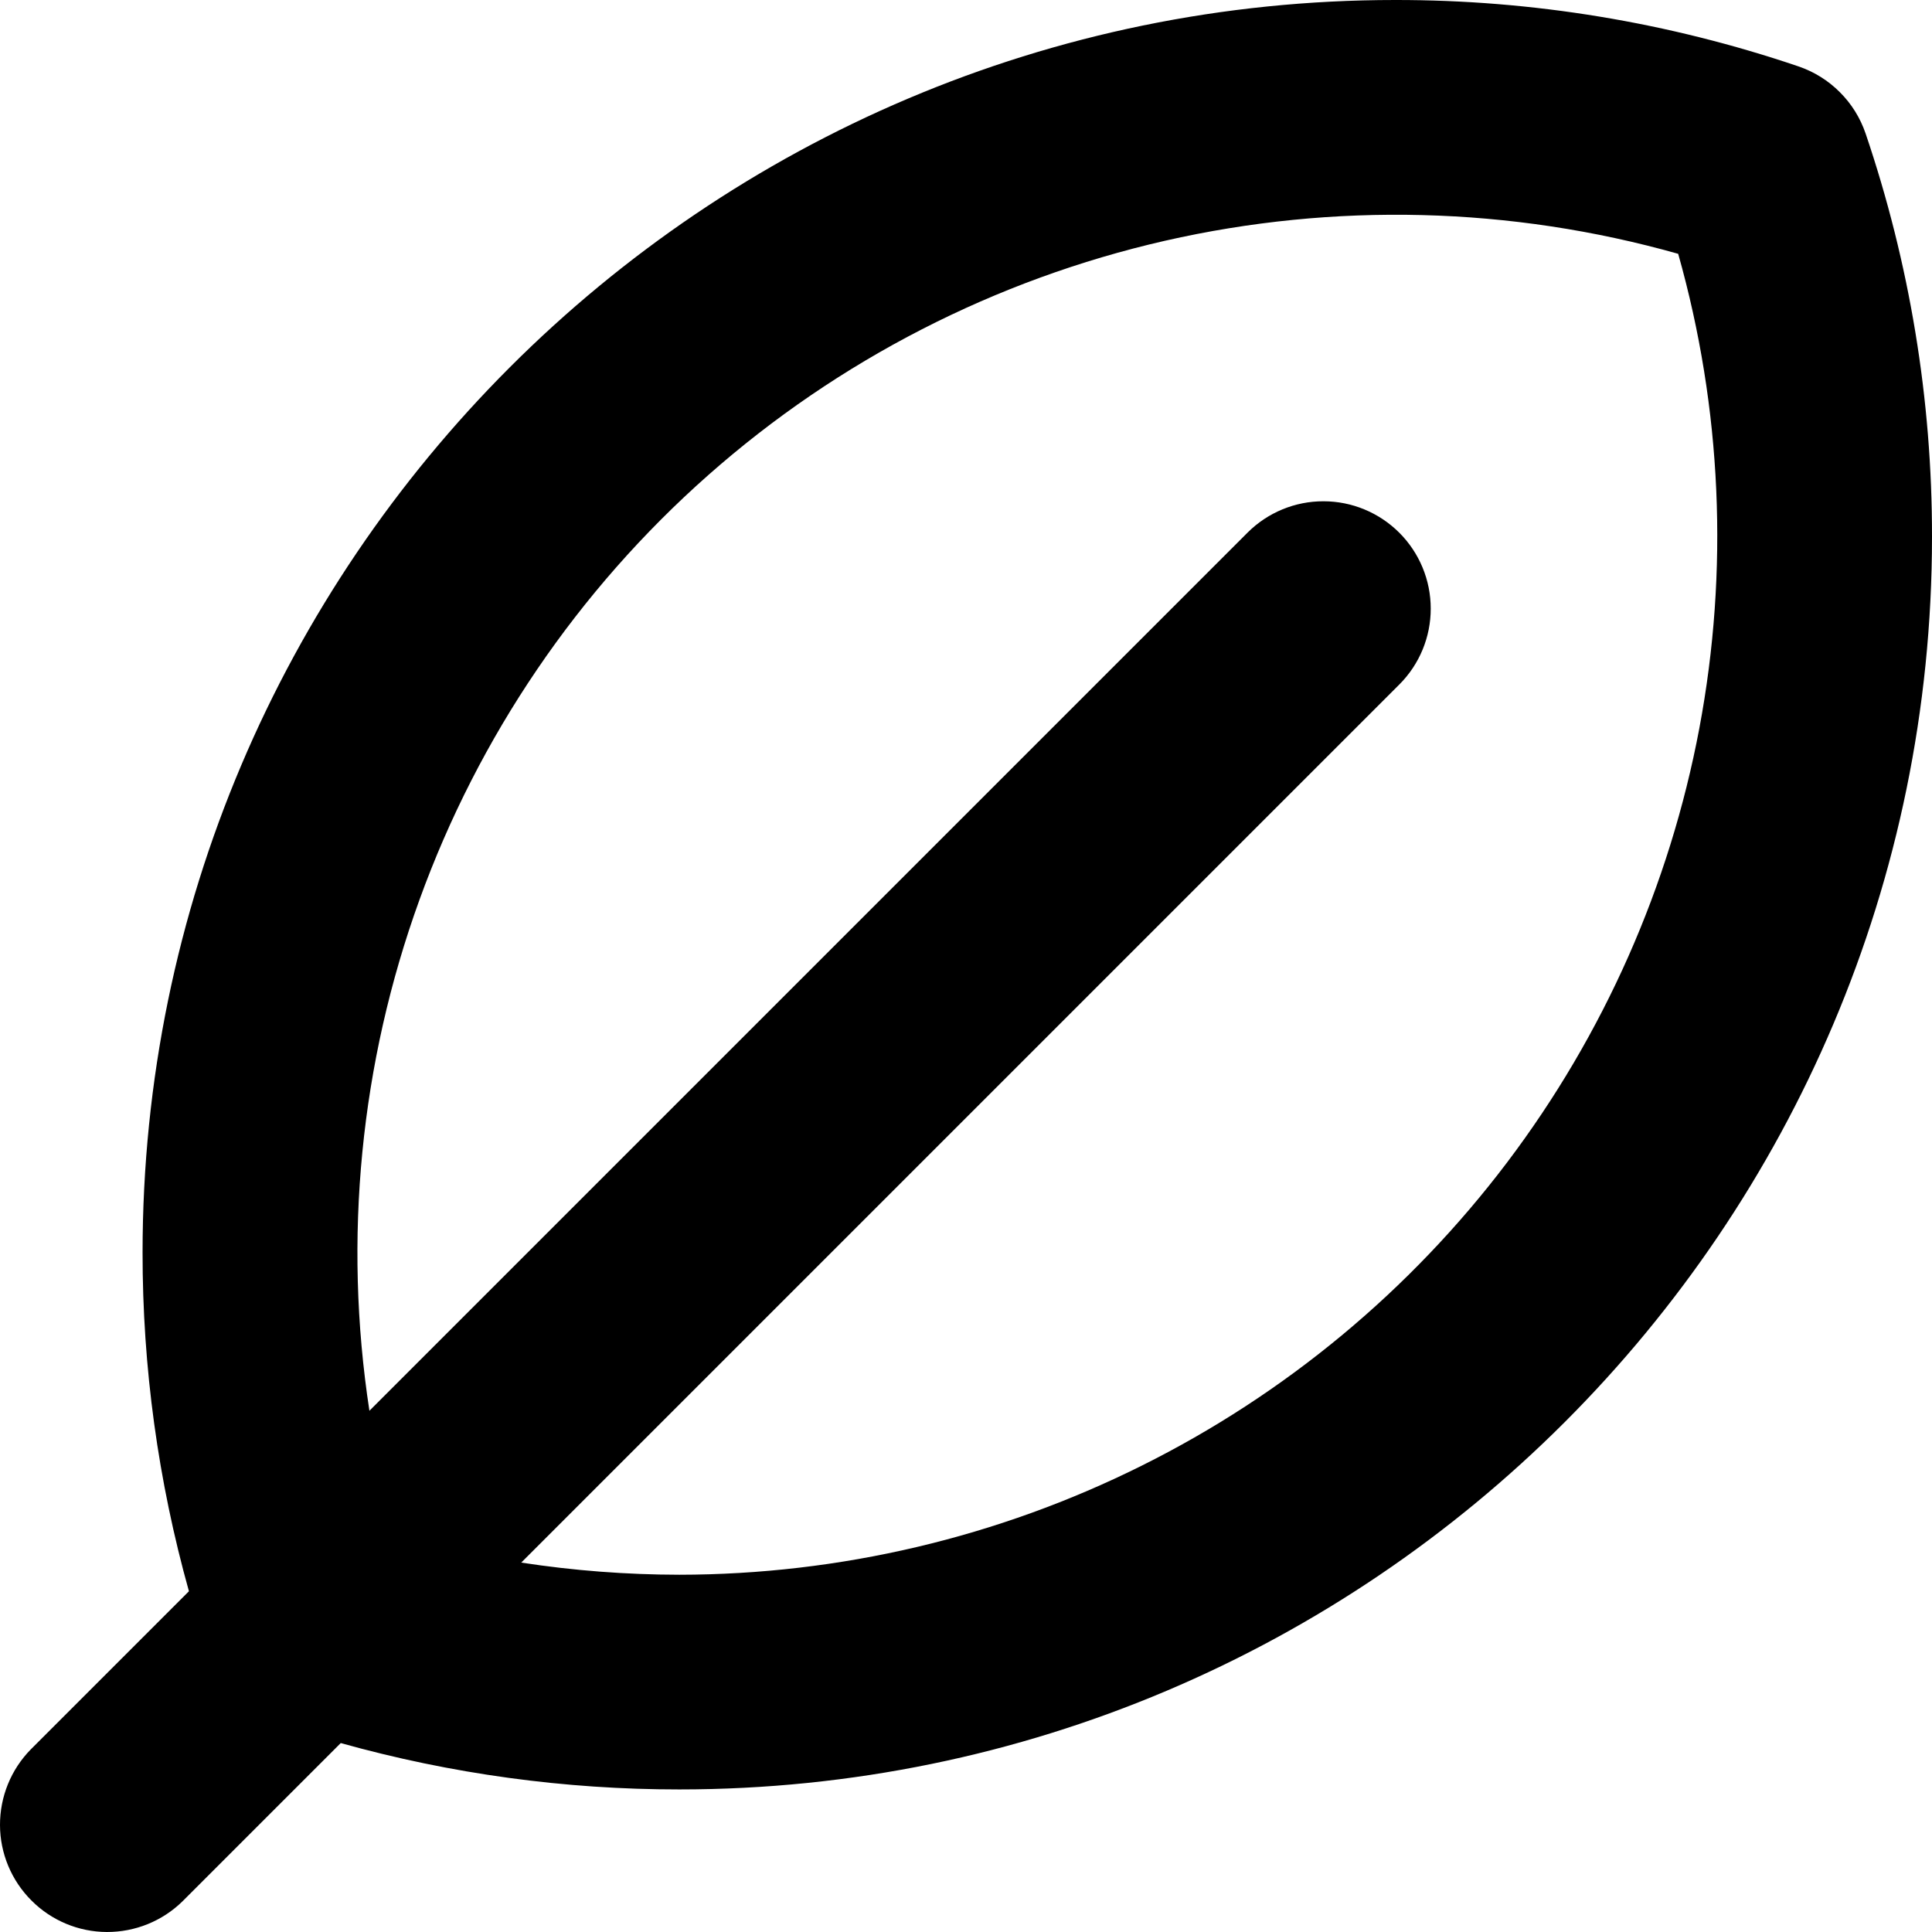 <svg width="24" height="24" viewBox="0 0 24 24" fill="none" xmlns="http://www.w3.org/2000/svg">
<path d="M23.175 1.658C23.109 1.465 23 1.289 22.855 1.145C22.711 1 22.535 0.891 22.342 0.825C20.728 0.277 19.035 -0.002 17.331 7.70069e-06C8.751 7.70069e-06 1.771 6.98 1.771 15.56C1.77 16.982 1.964 18.398 2.347 19.767L0.383 21.731C0.136 21.982 -0.001 22.32 1.10722e-05 22.672C0.001 23.023 0.142 23.361 0.391 23.609C0.639 23.858 0.976 23.999 1.328 24C1.68 24.001 2.018 23.864 2.269 23.617L4.233 21.653C5.602 22.036 7.018 22.23 8.439 22.229C17.02 22.229 24 15.249 24 6.669C24.002 4.965 23.723 3.272 23.175 1.658ZM8.439 19.562C7.782 19.561 7.125 19.511 6.475 19.411L17.385 8.501C17.634 8.251 17.774 7.912 17.773 7.559C17.773 7.206 17.632 6.867 17.383 6.618C17.133 6.368 16.794 6.227 16.441 6.227C16.088 6.226 15.749 6.366 15.499 6.615L4.589 17.525C4.262 15.39 4.475 13.208 5.211 11.177C5.946 9.147 7.179 7.333 8.797 5.903C10.415 4.473 12.366 3.472 14.471 2.991C16.577 2.511 18.769 2.566 20.847 3.153C21.389 5.071 21.478 7.088 21.11 9.046C20.741 11.005 19.923 12.851 18.721 14.441C17.519 16.03 15.965 17.32 14.181 18.208C12.398 19.097 10.432 19.56 8.439 19.562Z" fill="black"/>
</svg>
